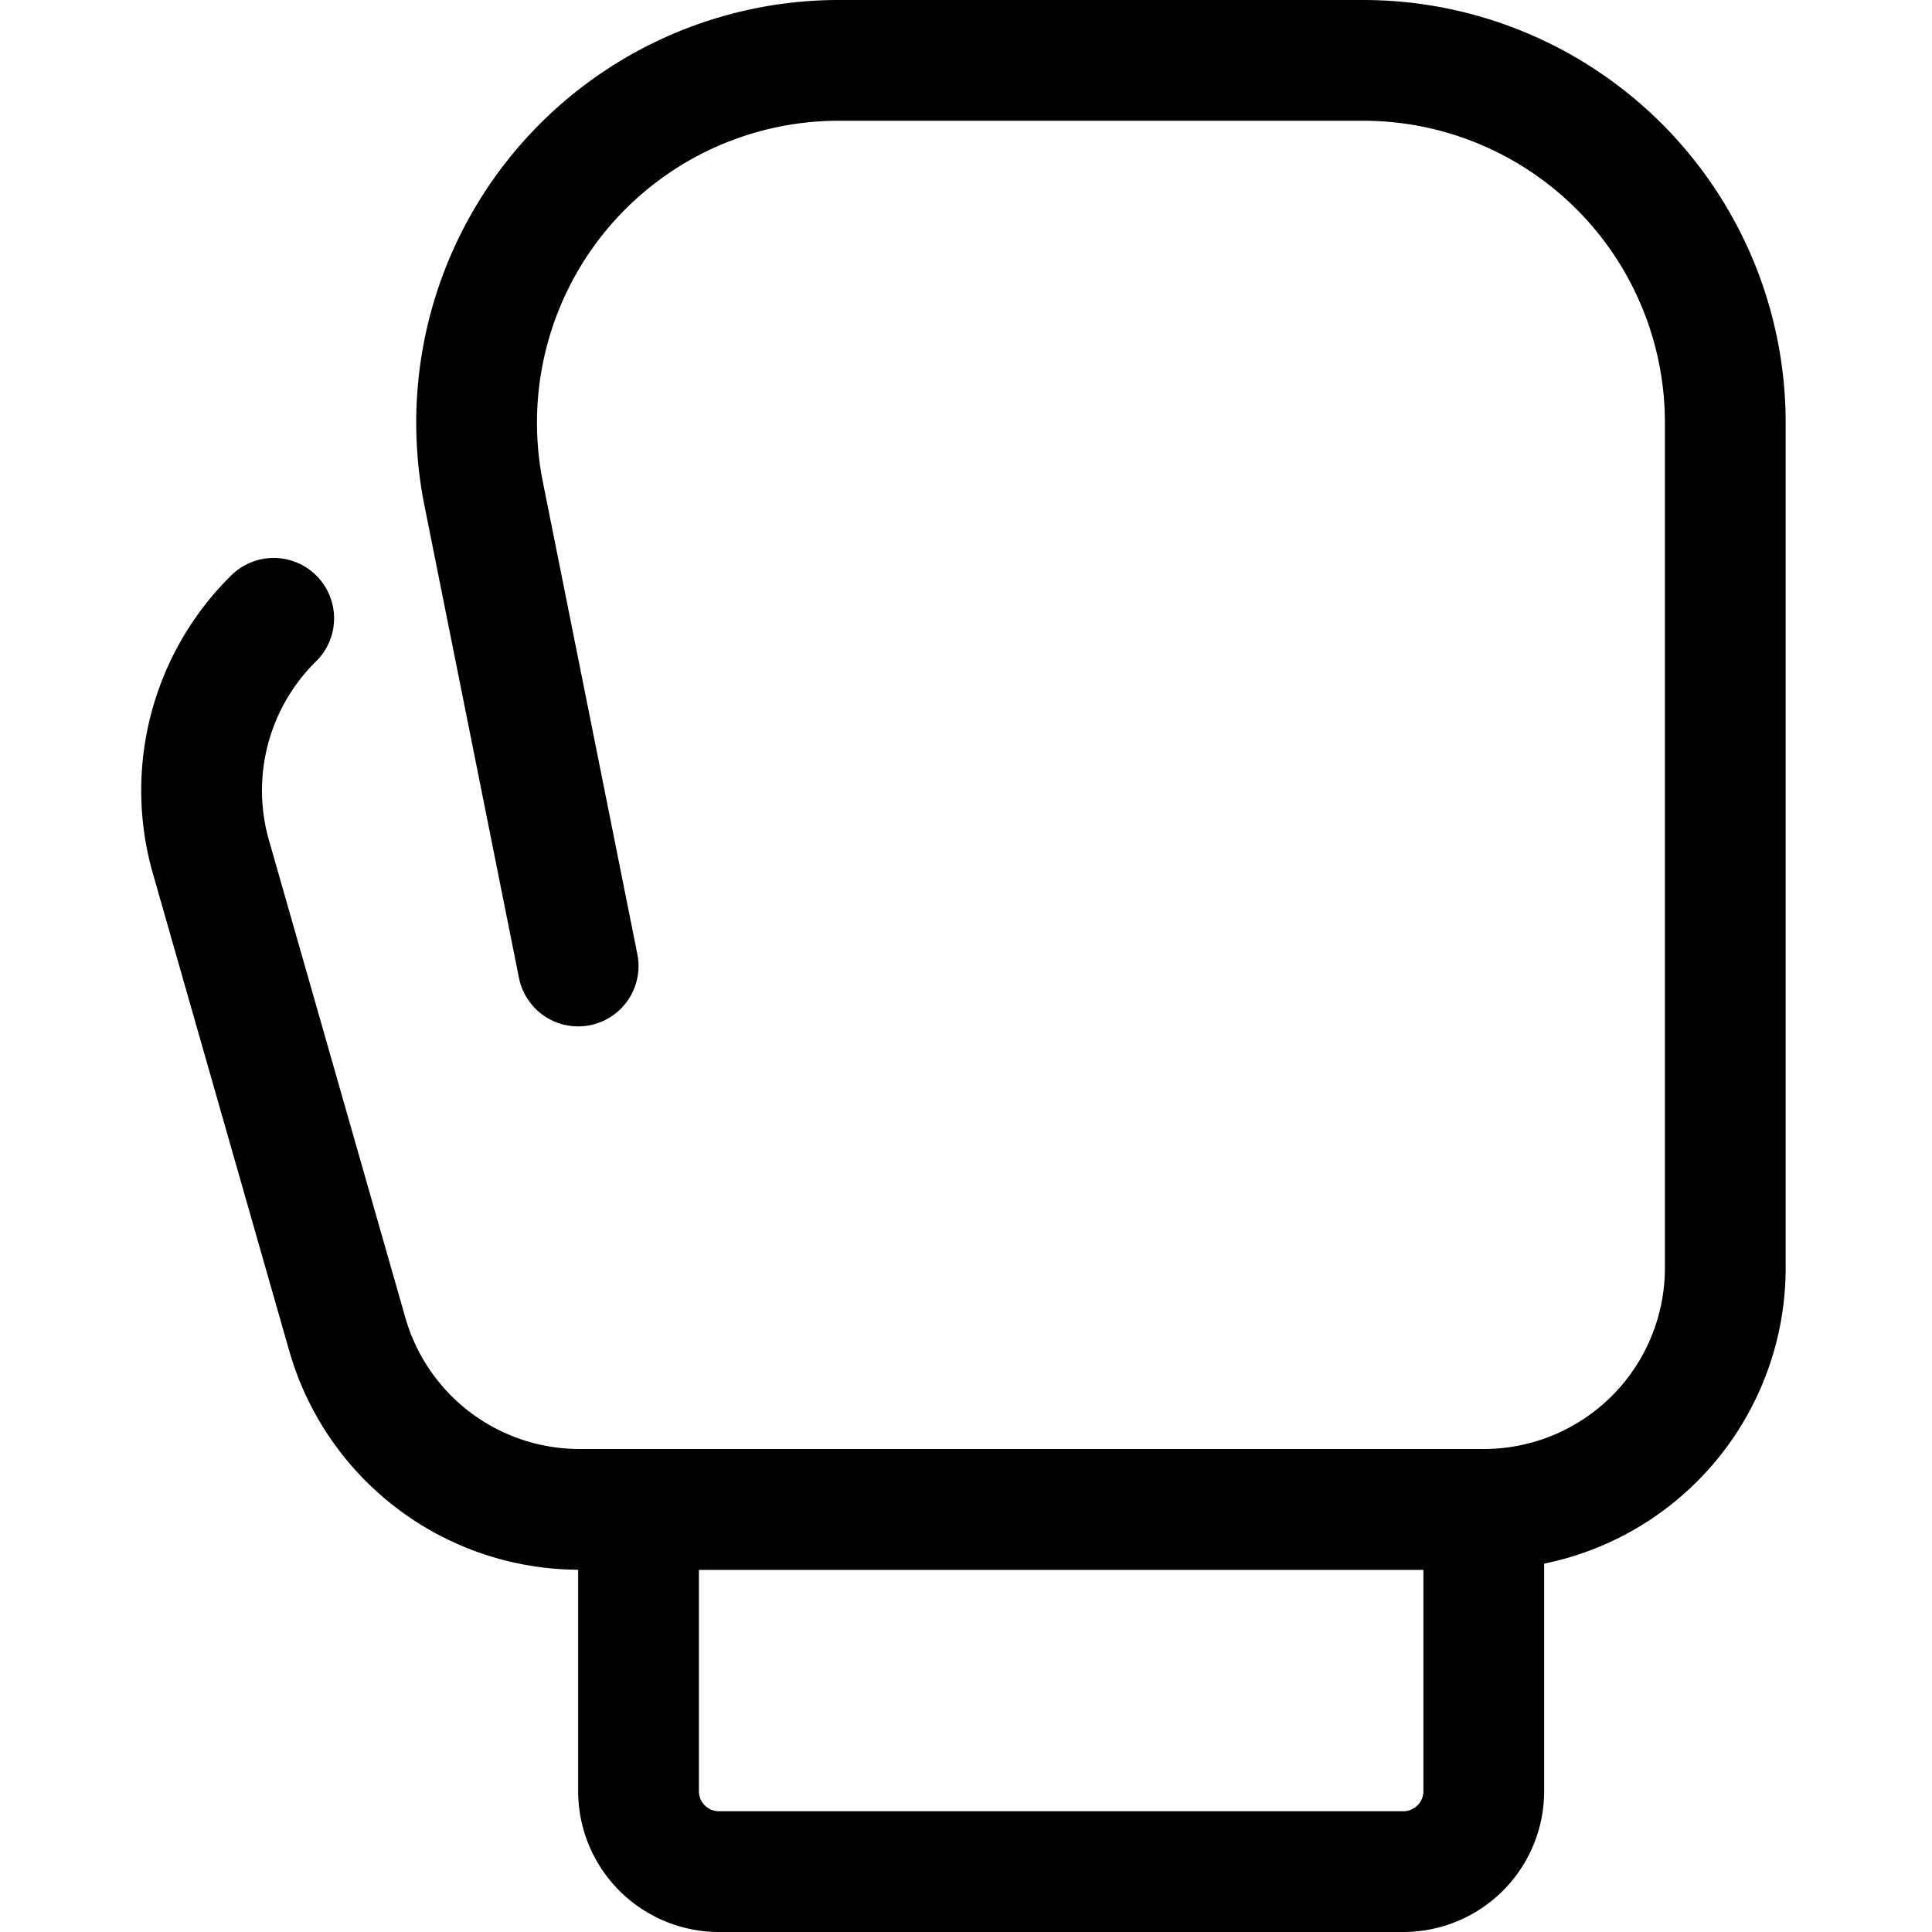 <svg id="Regular" xmlns="http://www.w3.org/2000/svg" viewBox="0 0 24 24" width="24" height="24"><defs><style>.cls-1{fill:none;stroke:#000;stroke-linecap:round;stroke-linejoin:round;stroke-width:1.5px}</style></defs><title>video-game-boxing</title><path class="cls-1" d="M7.932 18.75h10.5v3.5a1 1 0 0 1-1 1h-8.5a1 1 0 0 1-1-1v-3.5z"/><path class="cls-1" d="M3.4 7.681a3 3 0 0 0-.78 2.963l1.694 5.93A3 3 0 0 0 7.2 18.75h11.232a3 3 0 0 0 3-3V5.25a4.5 4.5 0 0 0-4.5-4.5h-6.511a4.5 4.5 0 0 0-4.413 5.383L7.182 12"/></svg>